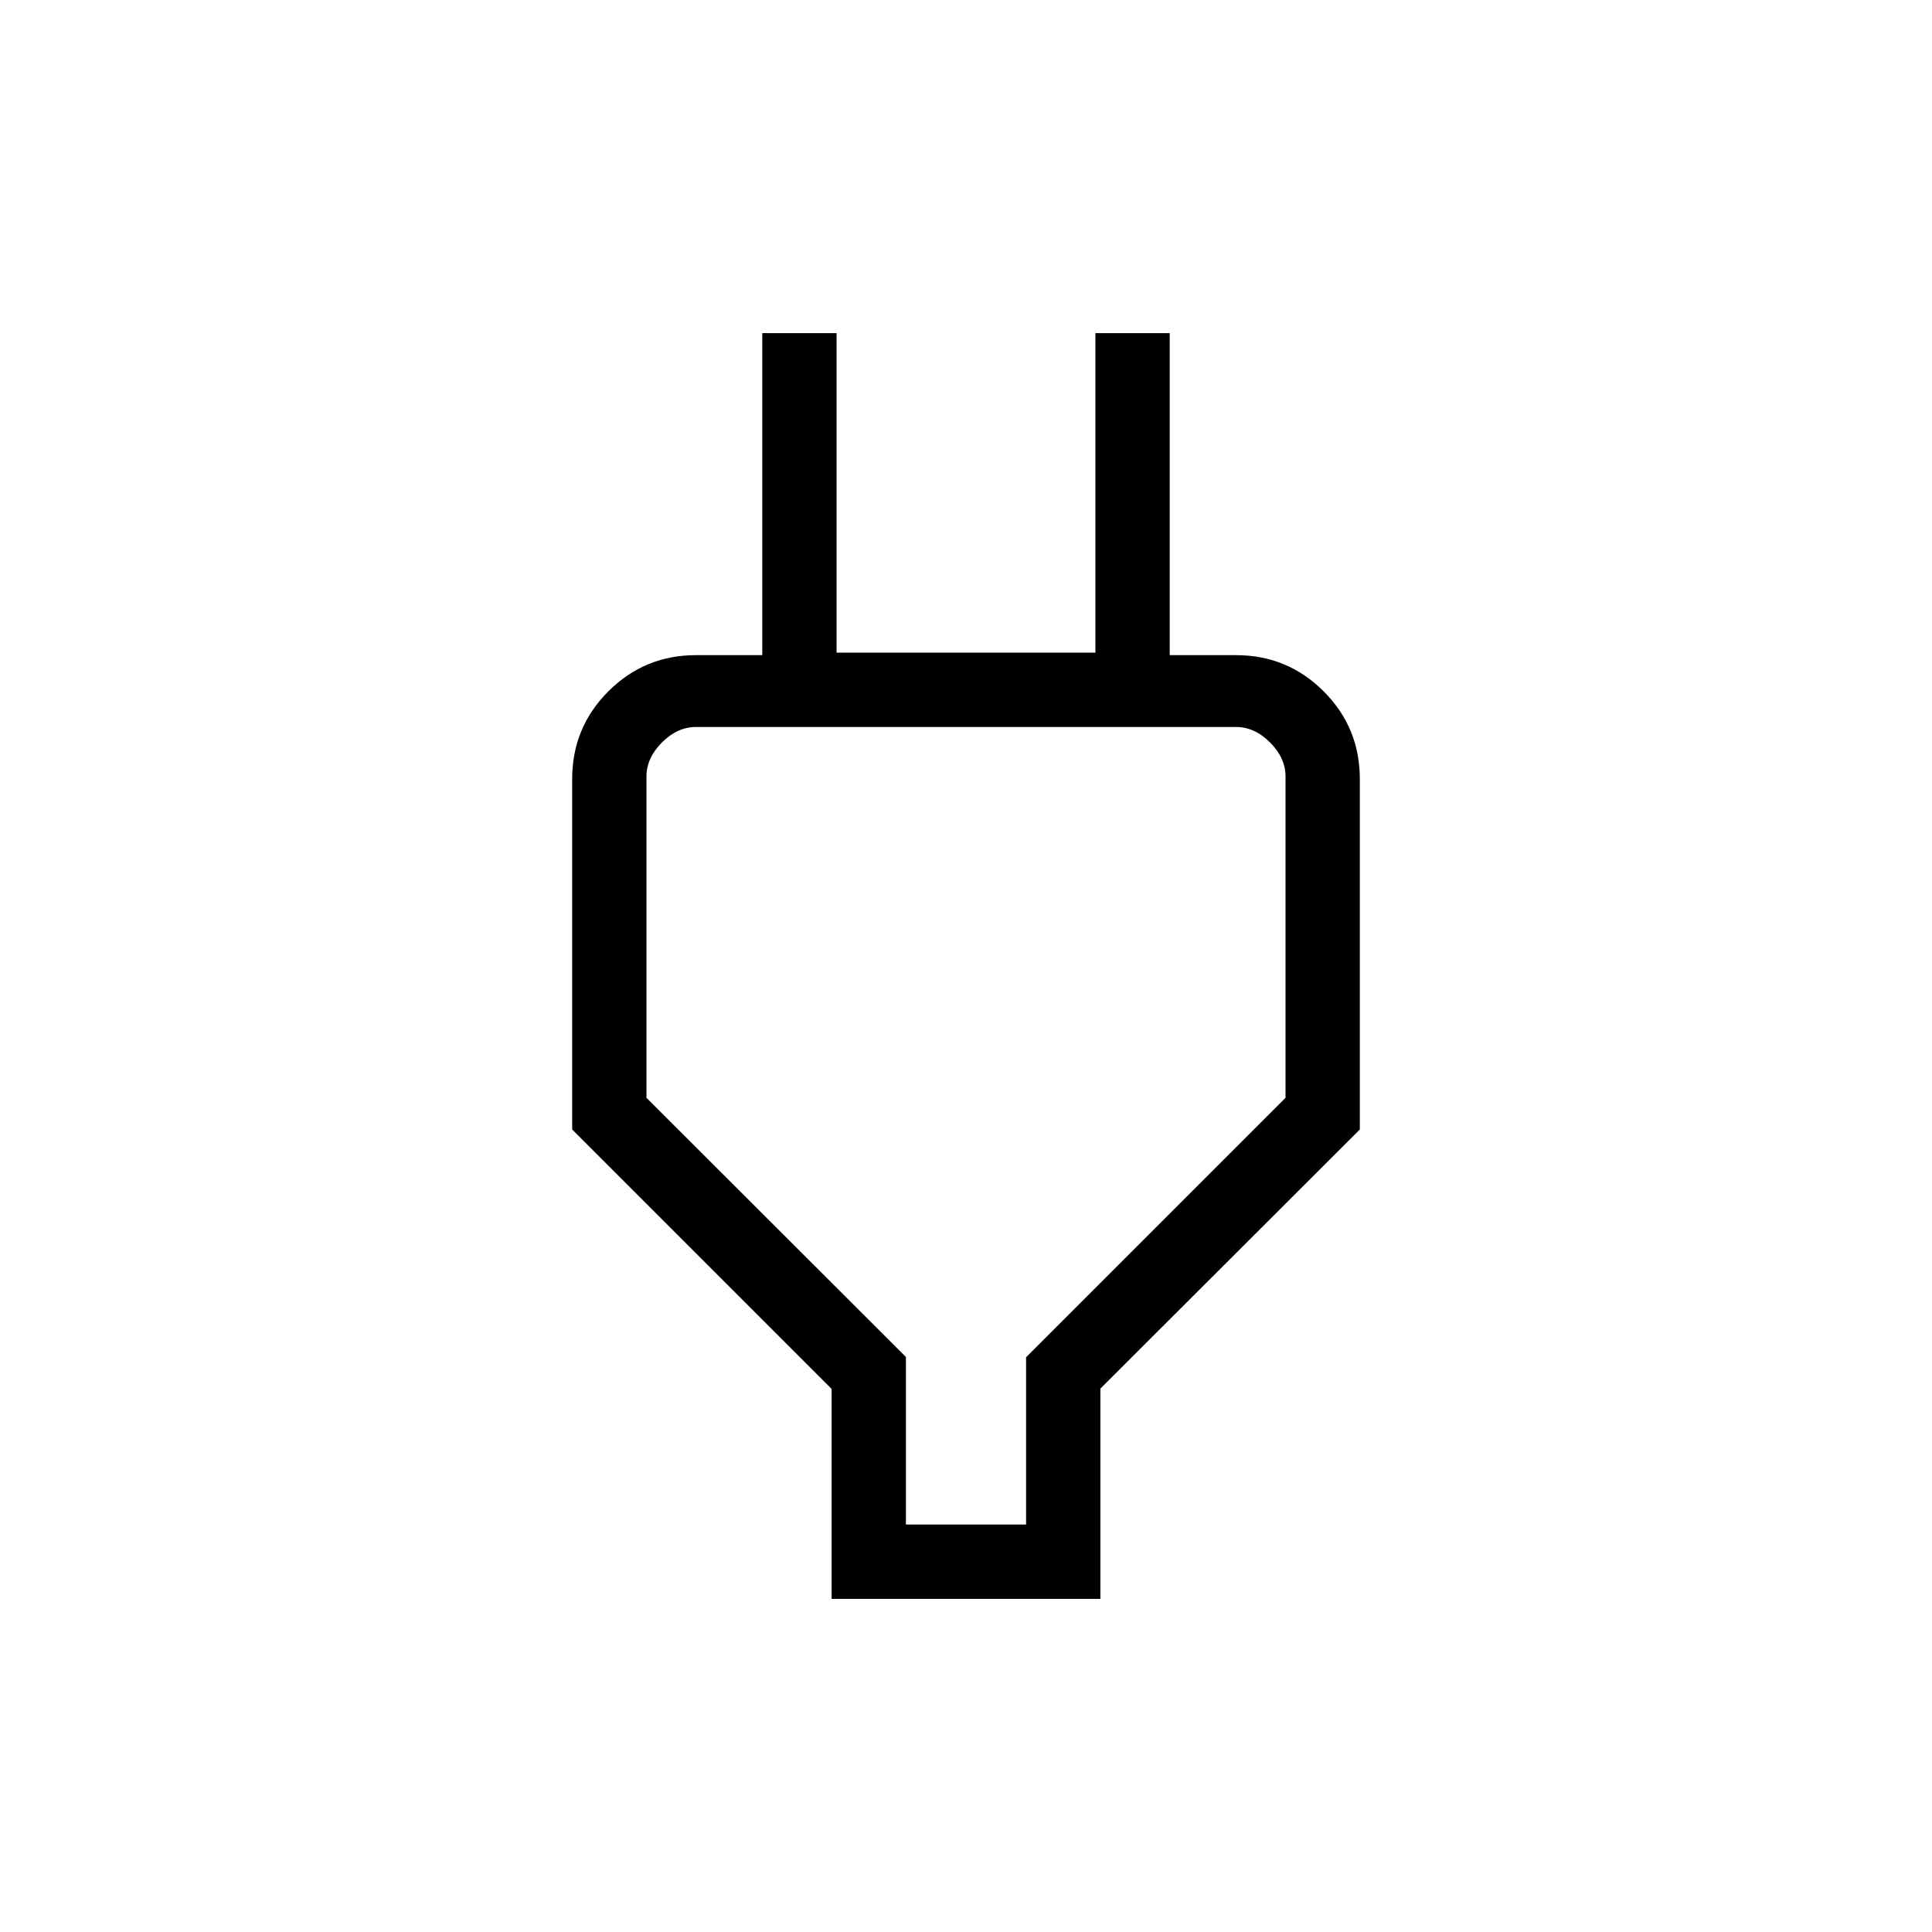 <svg xmlns="http://www.w3.org/2000/svg" height="24" viewBox="0 -960 960 960" width="24"><path d="M450.15-202.46h59.7v-83.12L638.77-414.5v-159.65q0-9.23-7.69-16.93-7.7-7.69-16.93-7.69h-268.3q-9.23 0-16.93 7.69-7.69 7.7-7.69 16.93v159.65l128.92 128.78v83.26Zm-36.92 36.92v-104.31L284.31-398.77v-174.15q0-25.58 17.98-43.56 17.98-17.98 43.56-17.98h51.57l-18.65 18.27v-178.27h36.92v158.77h128.62v-158.77h36.92v178.27l-18.27-18.27h51.19q25.58 0 43.56 17.98 17.98 17.98 17.98 43.56v174.15L546.77-269.99v104.45H413.23ZM480-400.62Z"/></svg>